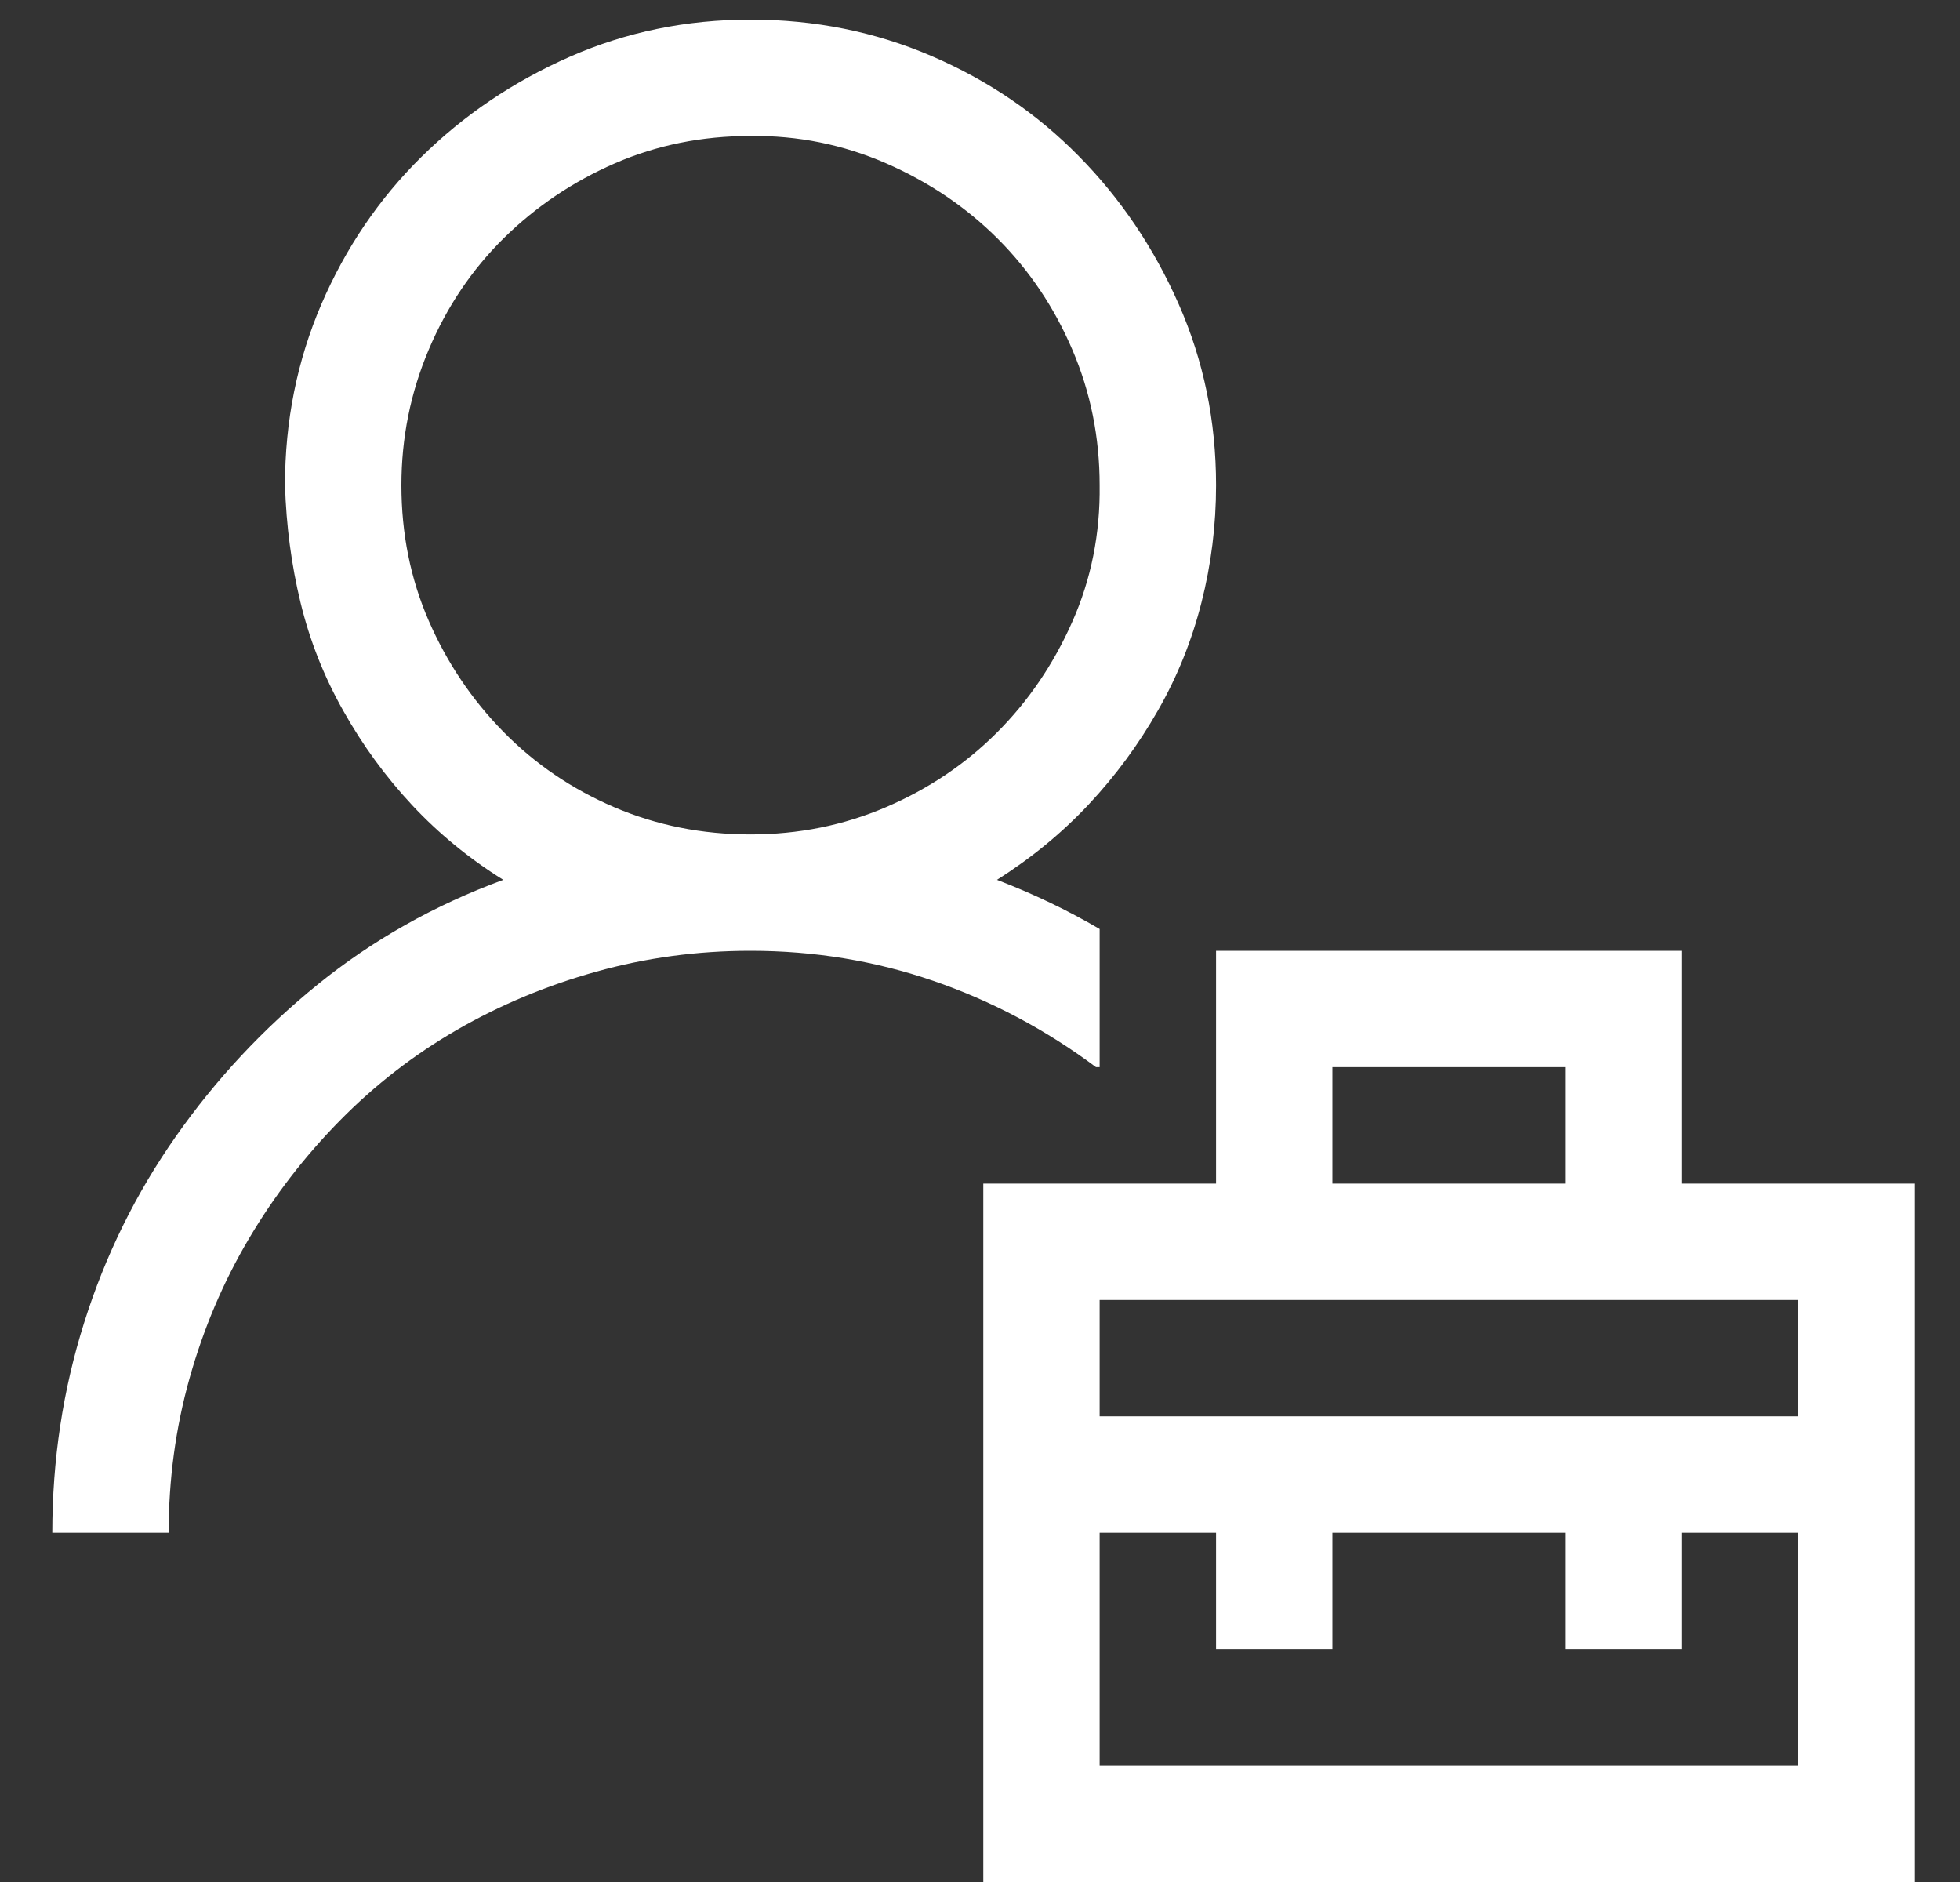 <svg width="25" height="24" viewBox="0 0 25 24" fill="none" xmlns="http://www.w3.org/2000/svg">
<rect x="0" y="0" width="25" height="24" fill="#333333" stroke="none"/>
<path d="M13.98 13.609C13.338 13.13 12.646 12.763 11.904 12.508C11.162 12.253 10.385 12.125 9.573 12.125C8.893 12.125 8.236 12.214 7.602 12.392C6.968 12.569 6.376 12.817 5.827 13.134C5.278 13.451 4.78 13.837 4.331 14.294C3.883 14.75 3.496 15.252 3.172 15.801C2.847 16.35 2.596 16.942 2.418 17.575C2.24 18.209 2.151 18.866 2.151 19.547H0.667C0.667 18.619 0.802 17.726 1.073 16.868C1.343 16.01 1.734 15.217 2.244 14.491C2.754 13.764 3.357 13.118 4.053 12.554C4.749 11.99 5.537 11.545 6.419 11.22C5.986 10.95 5.599 10.633 5.259 10.27C4.919 9.906 4.625 9.504 4.378 9.063C4.13 8.623 3.949 8.163 3.833 7.683C3.717 7.204 3.651 6.705 3.635 6.188C3.635 5.368 3.79 4.599 4.099 3.88C4.409 3.161 4.834 2.535 5.375 2.001C5.916 1.468 6.546 1.042 7.265 0.725C7.984 0.408 8.754 0.25 9.573 0.25C10.393 0.25 11.162 0.405 11.881 0.714C12.6 1.023 13.226 1.448 13.759 1.99C14.293 2.531 14.718 3.161 15.035 3.88C15.352 4.599 15.511 5.368 15.511 6.188C15.511 6.698 15.449 7.196 15.325 7.683C15.201 8.171 15.016 8.631 14.768 9.063C14.521 9.496 14.227 9.895 13.887 10.258C13.547 10.621 13.156 10.942 12.716 11.22C13.18 11.398 13.616 11.607 14.026 11.847V13.609H13.98ZM5.12 6.188C5.12 6.806 5.236 7.382 5.468 7.915C5.7 8.449 6.017 8.92 6.419 9.33C6.821 9.74 7.292 10.061 7.833 10.293C8.375 10.525 8.955 10.641 9.573 10.641C10.184 10.641 10.76 10.525 11.301 10.293C11.842 10.061 12.314 9.744 12.716 9.342C13.118 8.94 13.439 8.468 13.678 7.927C13.918 7.386 14.034 6.806 14.026 6.188C14.026 5.577 13.91 5.001 13.678 4.46C13.446 3.918 13.129 3.447 12.727 3.045C12.325 2.643 11.85 2.322 11.301 2.082C10.752 1.843 10.176 1.727 9.573 1.734C8.955 1.734 8.379 1.85 7.845 2.082C7.312 2.314 6.84 2.631 6.43 3.033C6.021 3.435 5.7 3.911 5.468 4.46C5.236 5.008 5.12 5.584 5.12 6.188ZM24.417 15.094V24H12.542V15.094H15.511V12.125H21.448V15.094H24.417ZM16.995 15.094H19.964V13.609H16.995V15.094ZM22.932 19.547H21.448V21.031H19.964V19.547H16.995V21.031H15.511V19.547H14.026V22.516H22.932V19.547ZM22.932 16.578H14.026V18.062H22.932V16.578Z" fill="white"/>
</svg>
